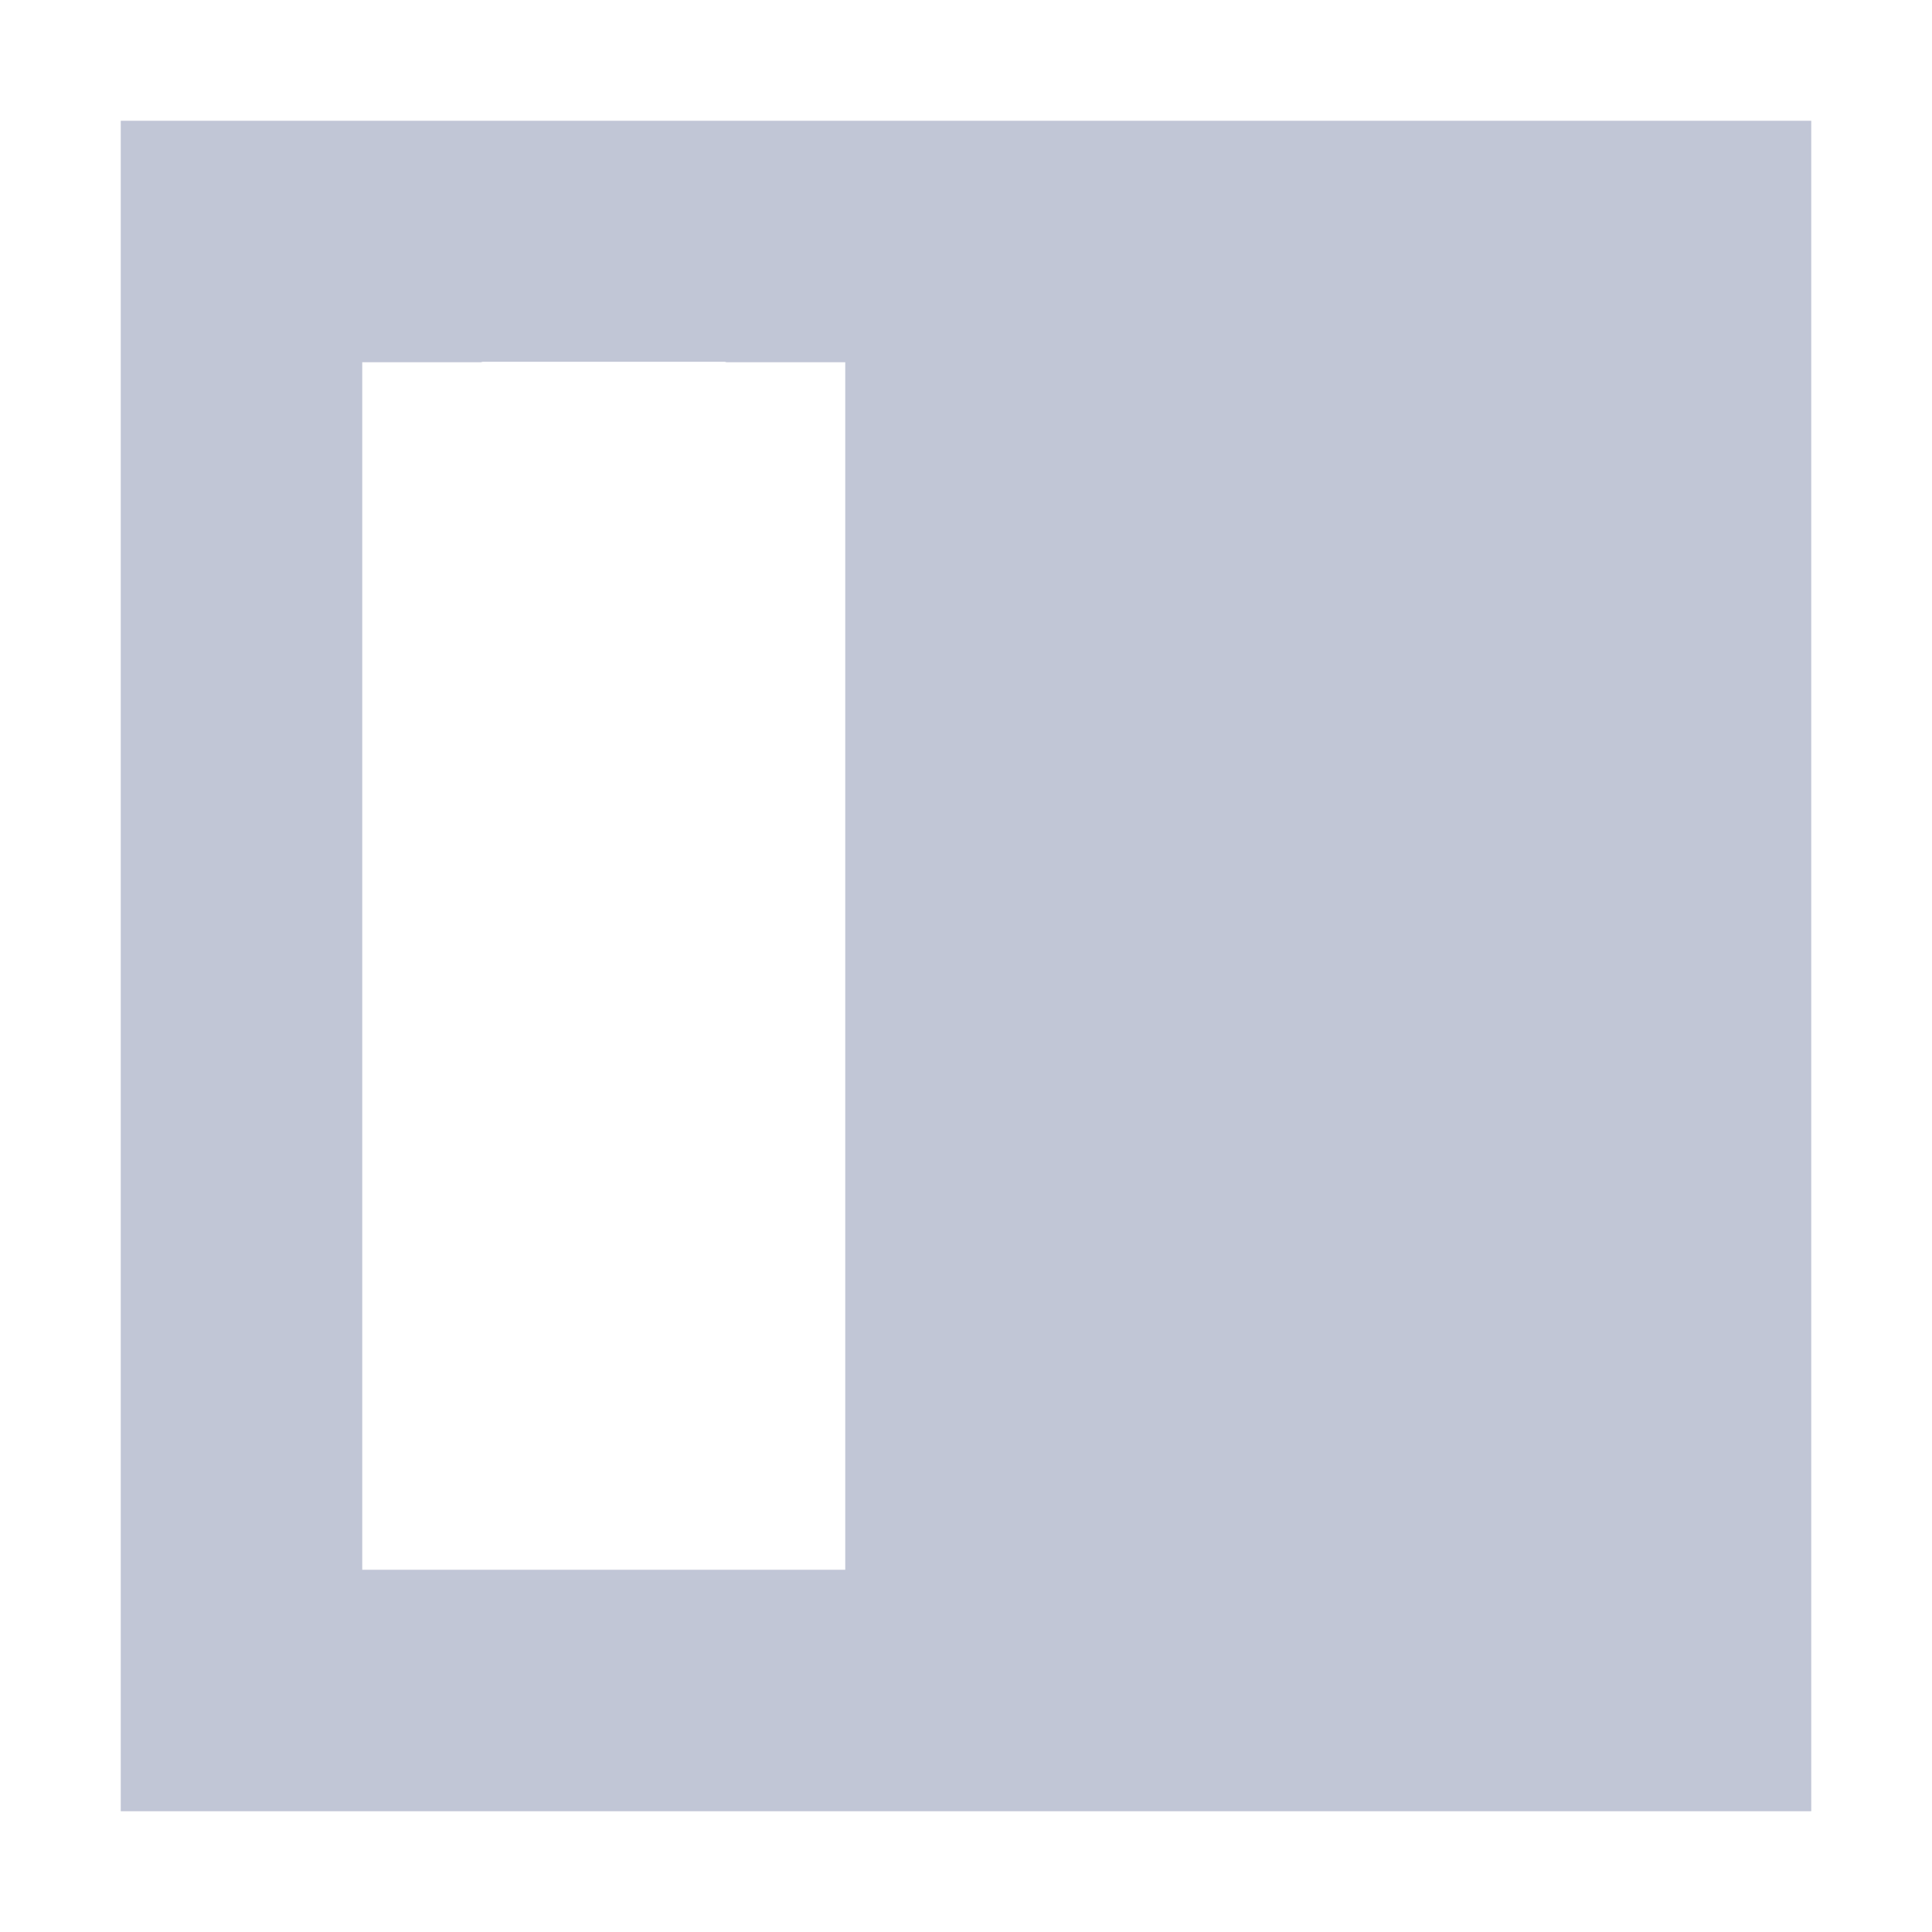 
<svg xmlns="http://www.w3.org/2000/svg" xmlns:xlink="http://www.w3.org/1999/xlink" width="16px" height="16px" viewBox="0 0 16 16" version="1.1">
<g id="surface1">
<path style=" stroke:none;fill-rule:nonzero;fill:#c1c6d6;fill-opacity:1;" d="M 15 15 L 1 15 L 1 1 L 15 1 Z M 7 13 L 7 3 L 6.02 3 C 6.012 3 6.008 2.996 6 2.996 L 4 2.996 C 3.992 2.996 3.988 3 3.98 3 L 3 3 L 3 13 Z M 7 13 "/>
</g>
</svg>
